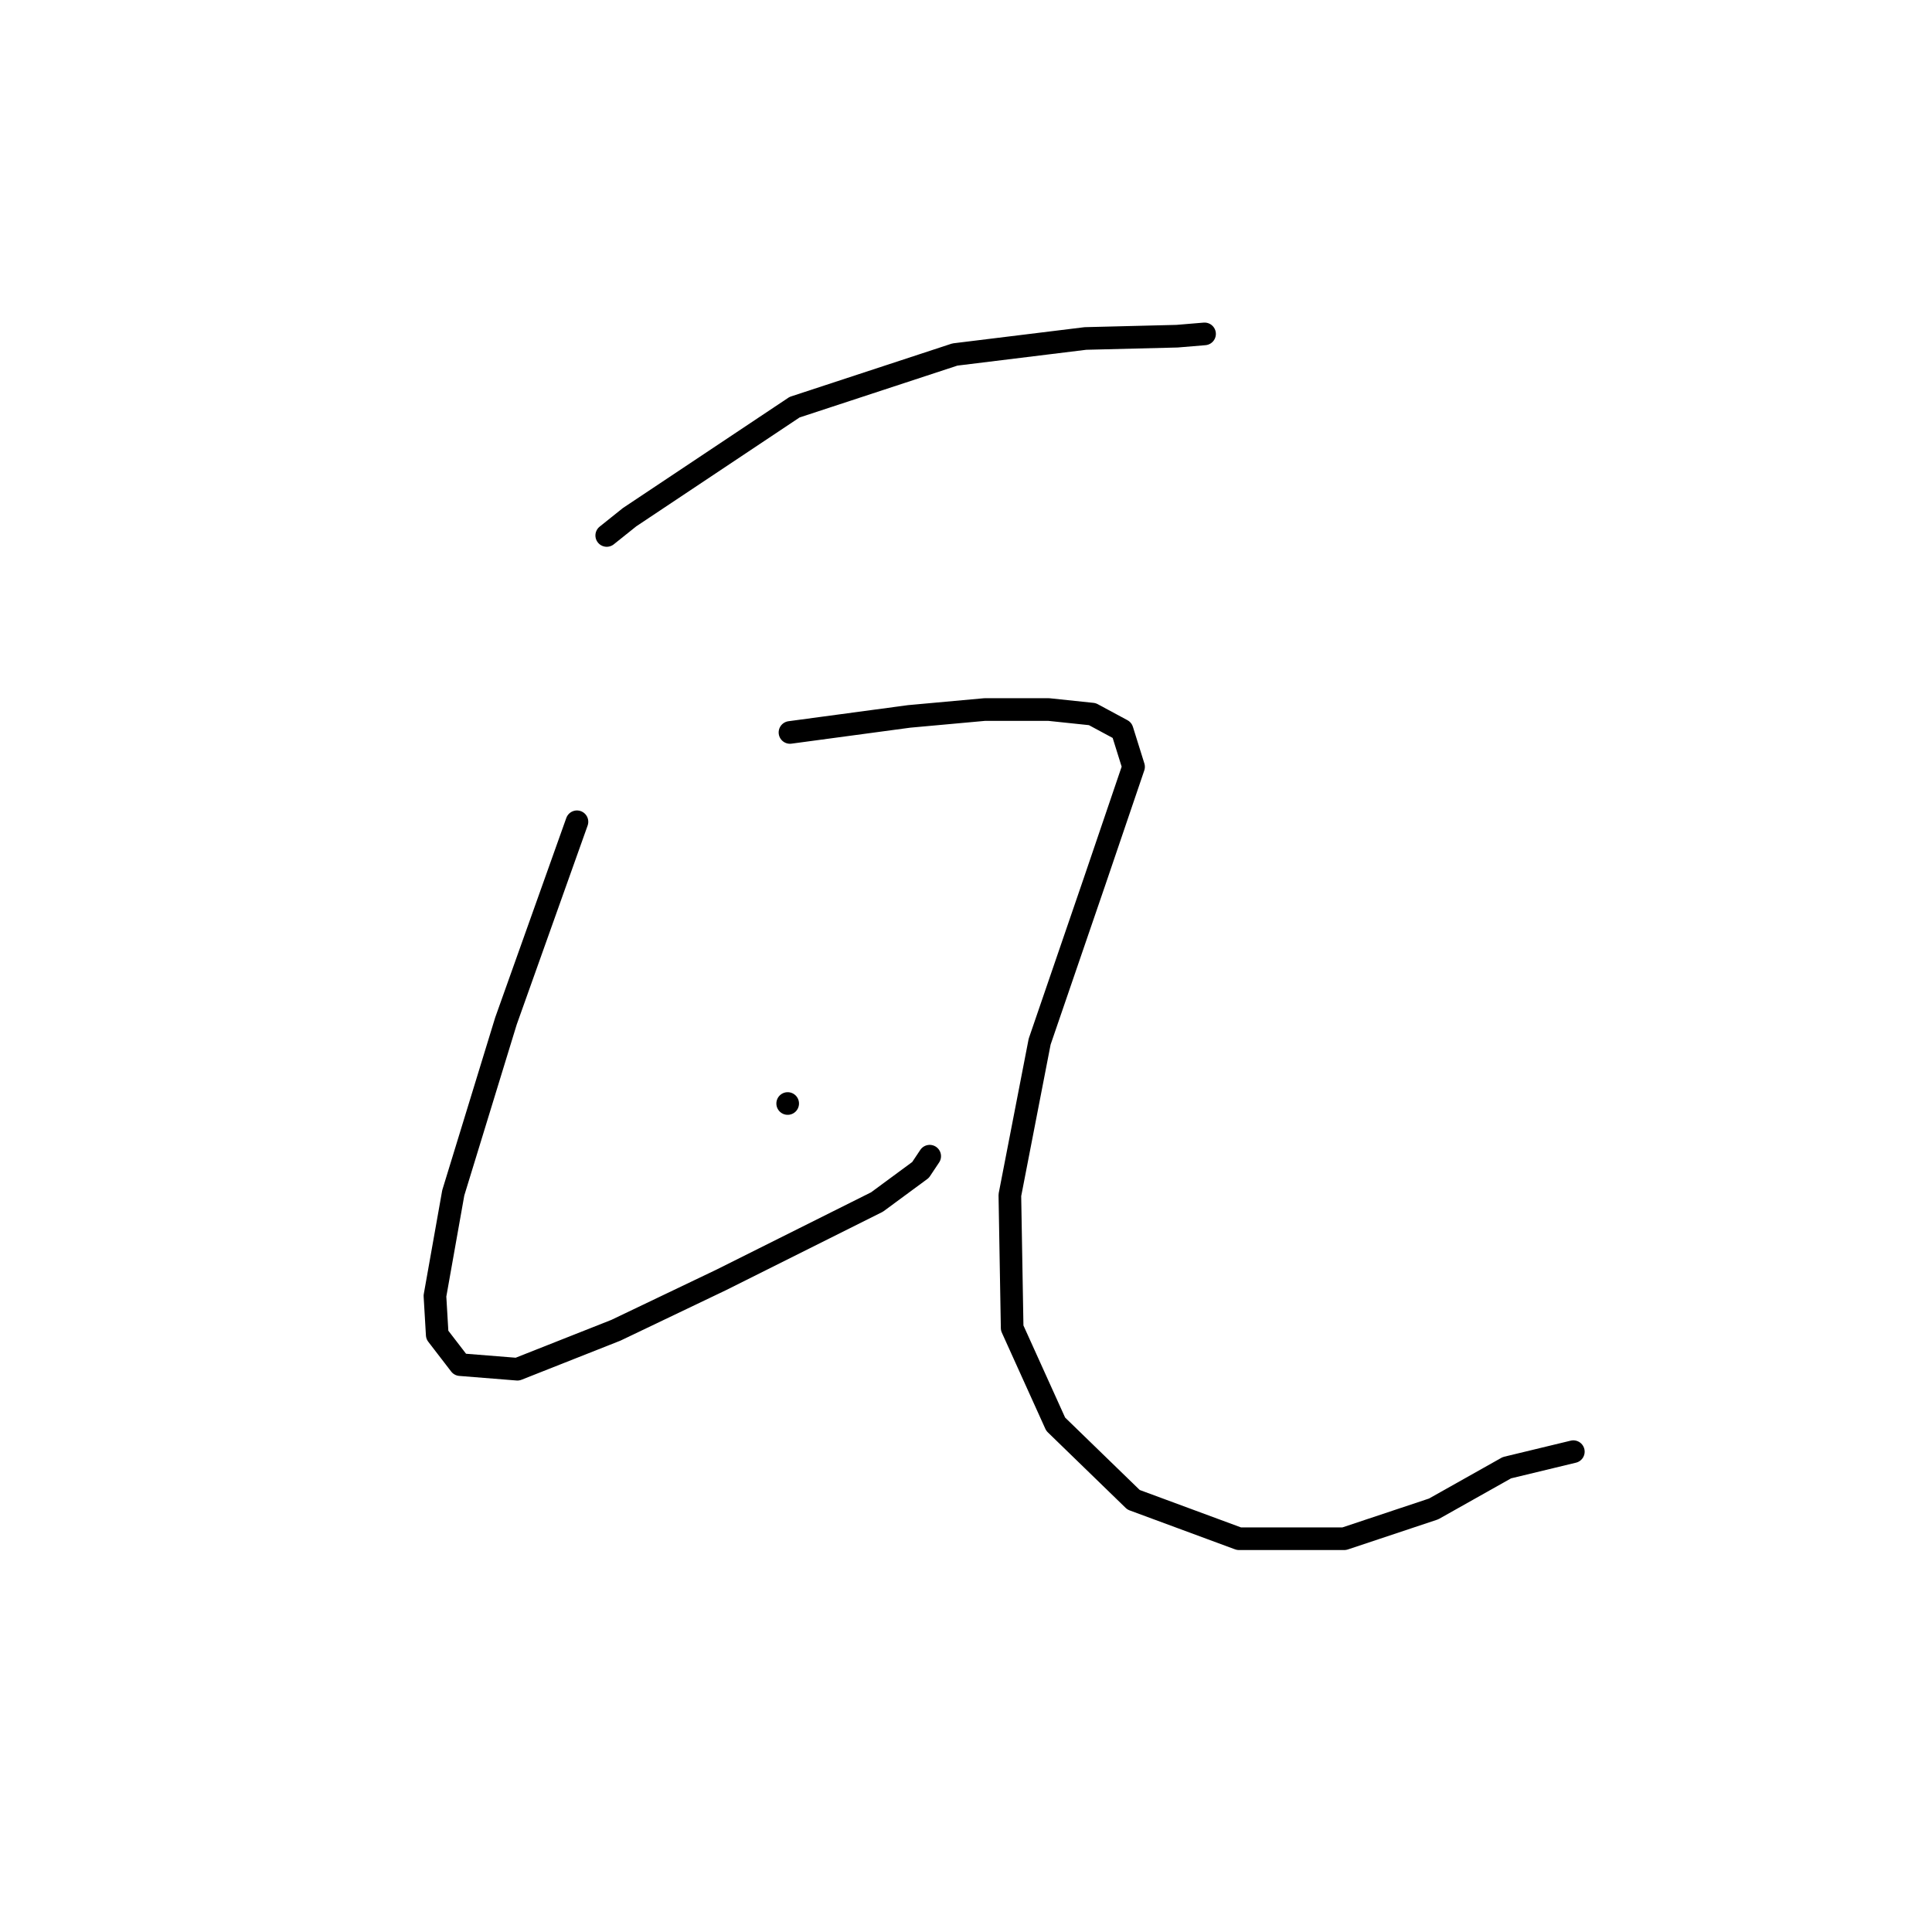 <?xml version="1.0" standalone="no"?>
    <svg width="256" height="256" xmlns="http://www.w3.org/2000/svg" version="1.1">
    <polyline stroke="black" stroke-width="3" stroke-linecap="round" fill="transparent" stroke-linejoin="round" points="80.395 70.952 83.43 68.524 105.283 53.955 126.528 46.975 143.828 44.85 155.968 44.547 159.61 44.243 159.61 44.243 " />
        <polyline stroke="black" stroke-width="3" stroke-linecap="round" fill="transparent" stroke-linejoin="round" points="76.45 108.89 67.041 135.295 60.06 158.058 57.632 171.716 57.936 176.875 60.971 180.821 68.558 181.428 81.609 176.268 95.571 169.591 106.497 164.128 116.209 159.272 121.976 155.023 123.19 153.202 123.19 153.202 " />
        <polyline stroke="black" stroke-width="3" stroke-linecap="round" fill="transparent" stroke-linejoin="round" points="104.372 146.221 104.372 146.221 " />
        <polyline stroke="black" stroke-width="3" stroke-linecap="round" fill="transparent" stroke-linejoin="round" points="104.676 97.053 120.458 94.929 130.474 94.018 138.972 94.018 144.739 94.625 148.684 96.75 150.202 101.606 145.042 116.781 137.758 138.027 133.812 158.361 134.116 175.965 139.883 188.712 150.202 198.728 164.163 203.887 178.124 203.887 189.961 199.942 199.673 194.479 208.475 192.354 208.475 192.354 " />
        </svg>